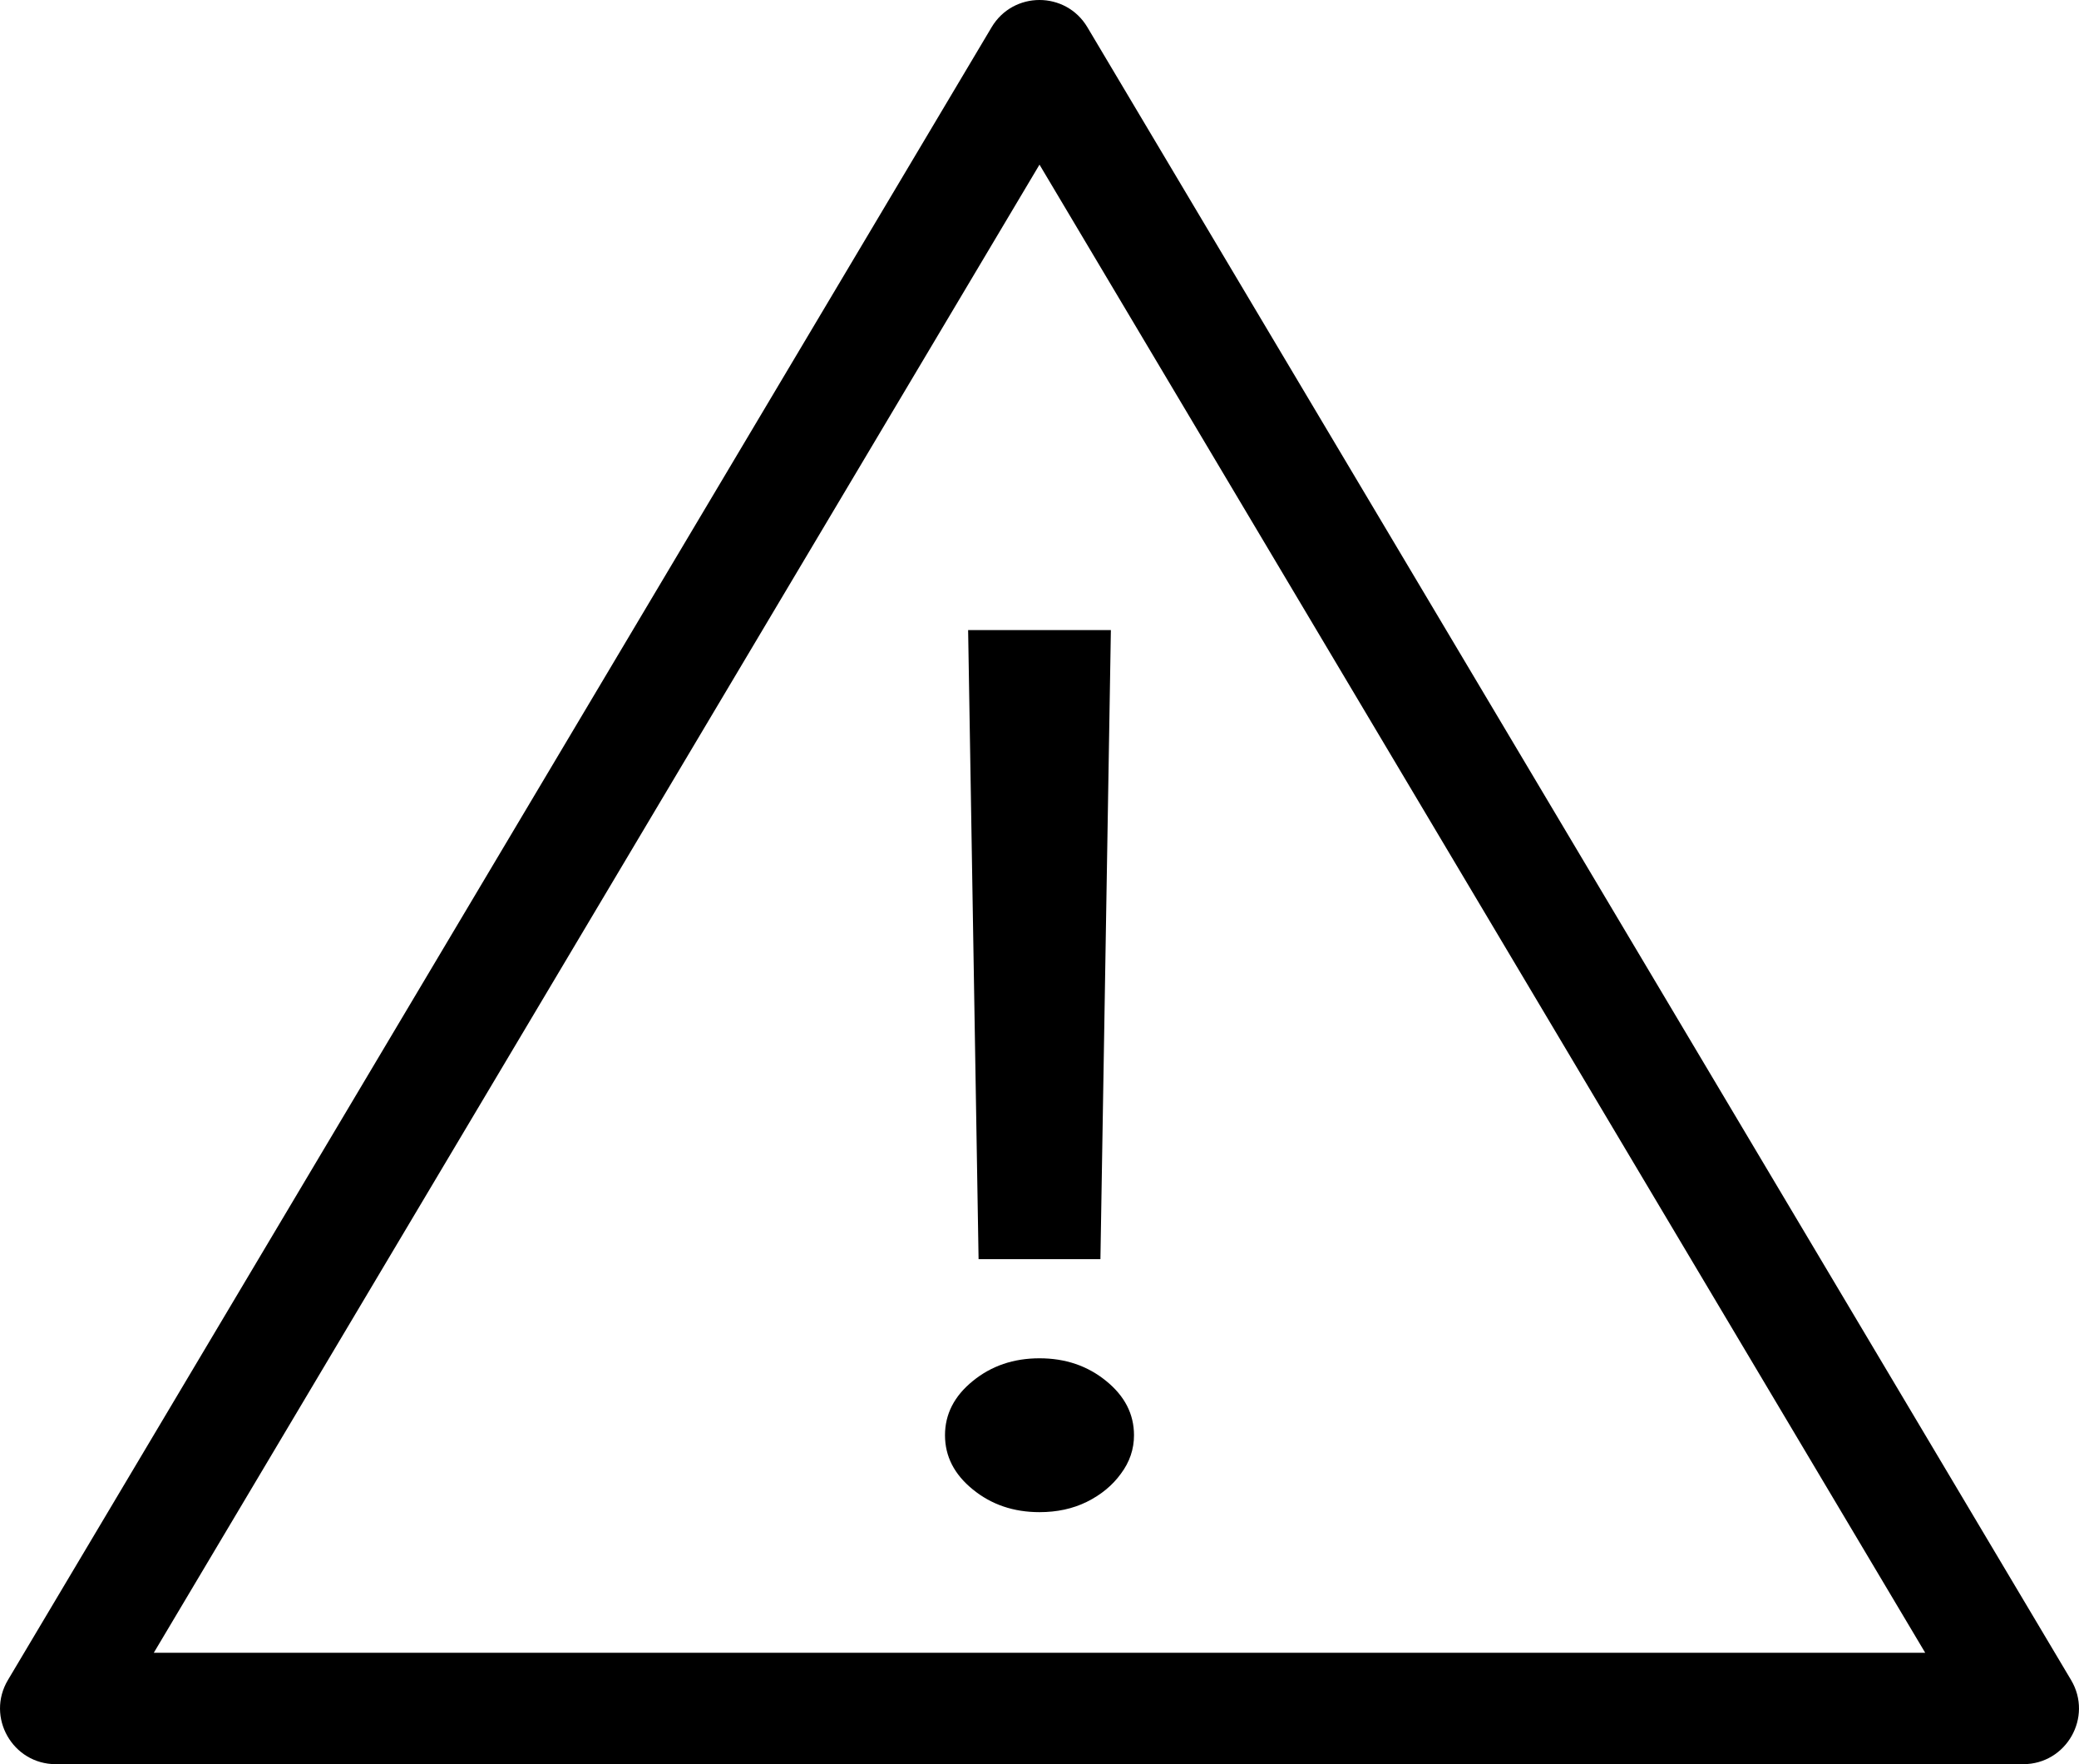 <svg width="33" height="28" viewBox="0 0 33 28" fill="none" xmlns="http://www.w3.org/2000/svg">
<path fill-rule="evenodd" clip-rule="evenodd" d="M16.5 2.613L2.441 26.232H30.559L16.5 2.613ZM17.26 0.432C16.917 -0.144 16.083 -0.144 15.74 0.432L0.126 26.664C-0.225 27.253 0.2 28 0.886 28H32.114C32.8 28 33.225 27.253 32.874 26.664L17.26 0.432Z" fill="black"/>
<path d="M17.633 10L17.467 19.985H15.533L15.367 10H17.633ZM16.5 24C16.089 24 15.736 23.88 15.442 23.64C15.147 23.401 15 23.114 15 22.779C15 22.444 15.147 22.157 15.442 21.918C15.736 21.678 16.089 21.558 16.5 21.558C16.911 21.558 17.264 21.678 17.558 21.918C17.853 22.157 18 22.444 18 22.779C18 23.001 17.931 23.204 17.792 23.39C17.658 23.575 17.478 23.724 17.25 23.837C17.028 23.946 16.778 24 16.5 24Z" fill="black"/>
</svg>
